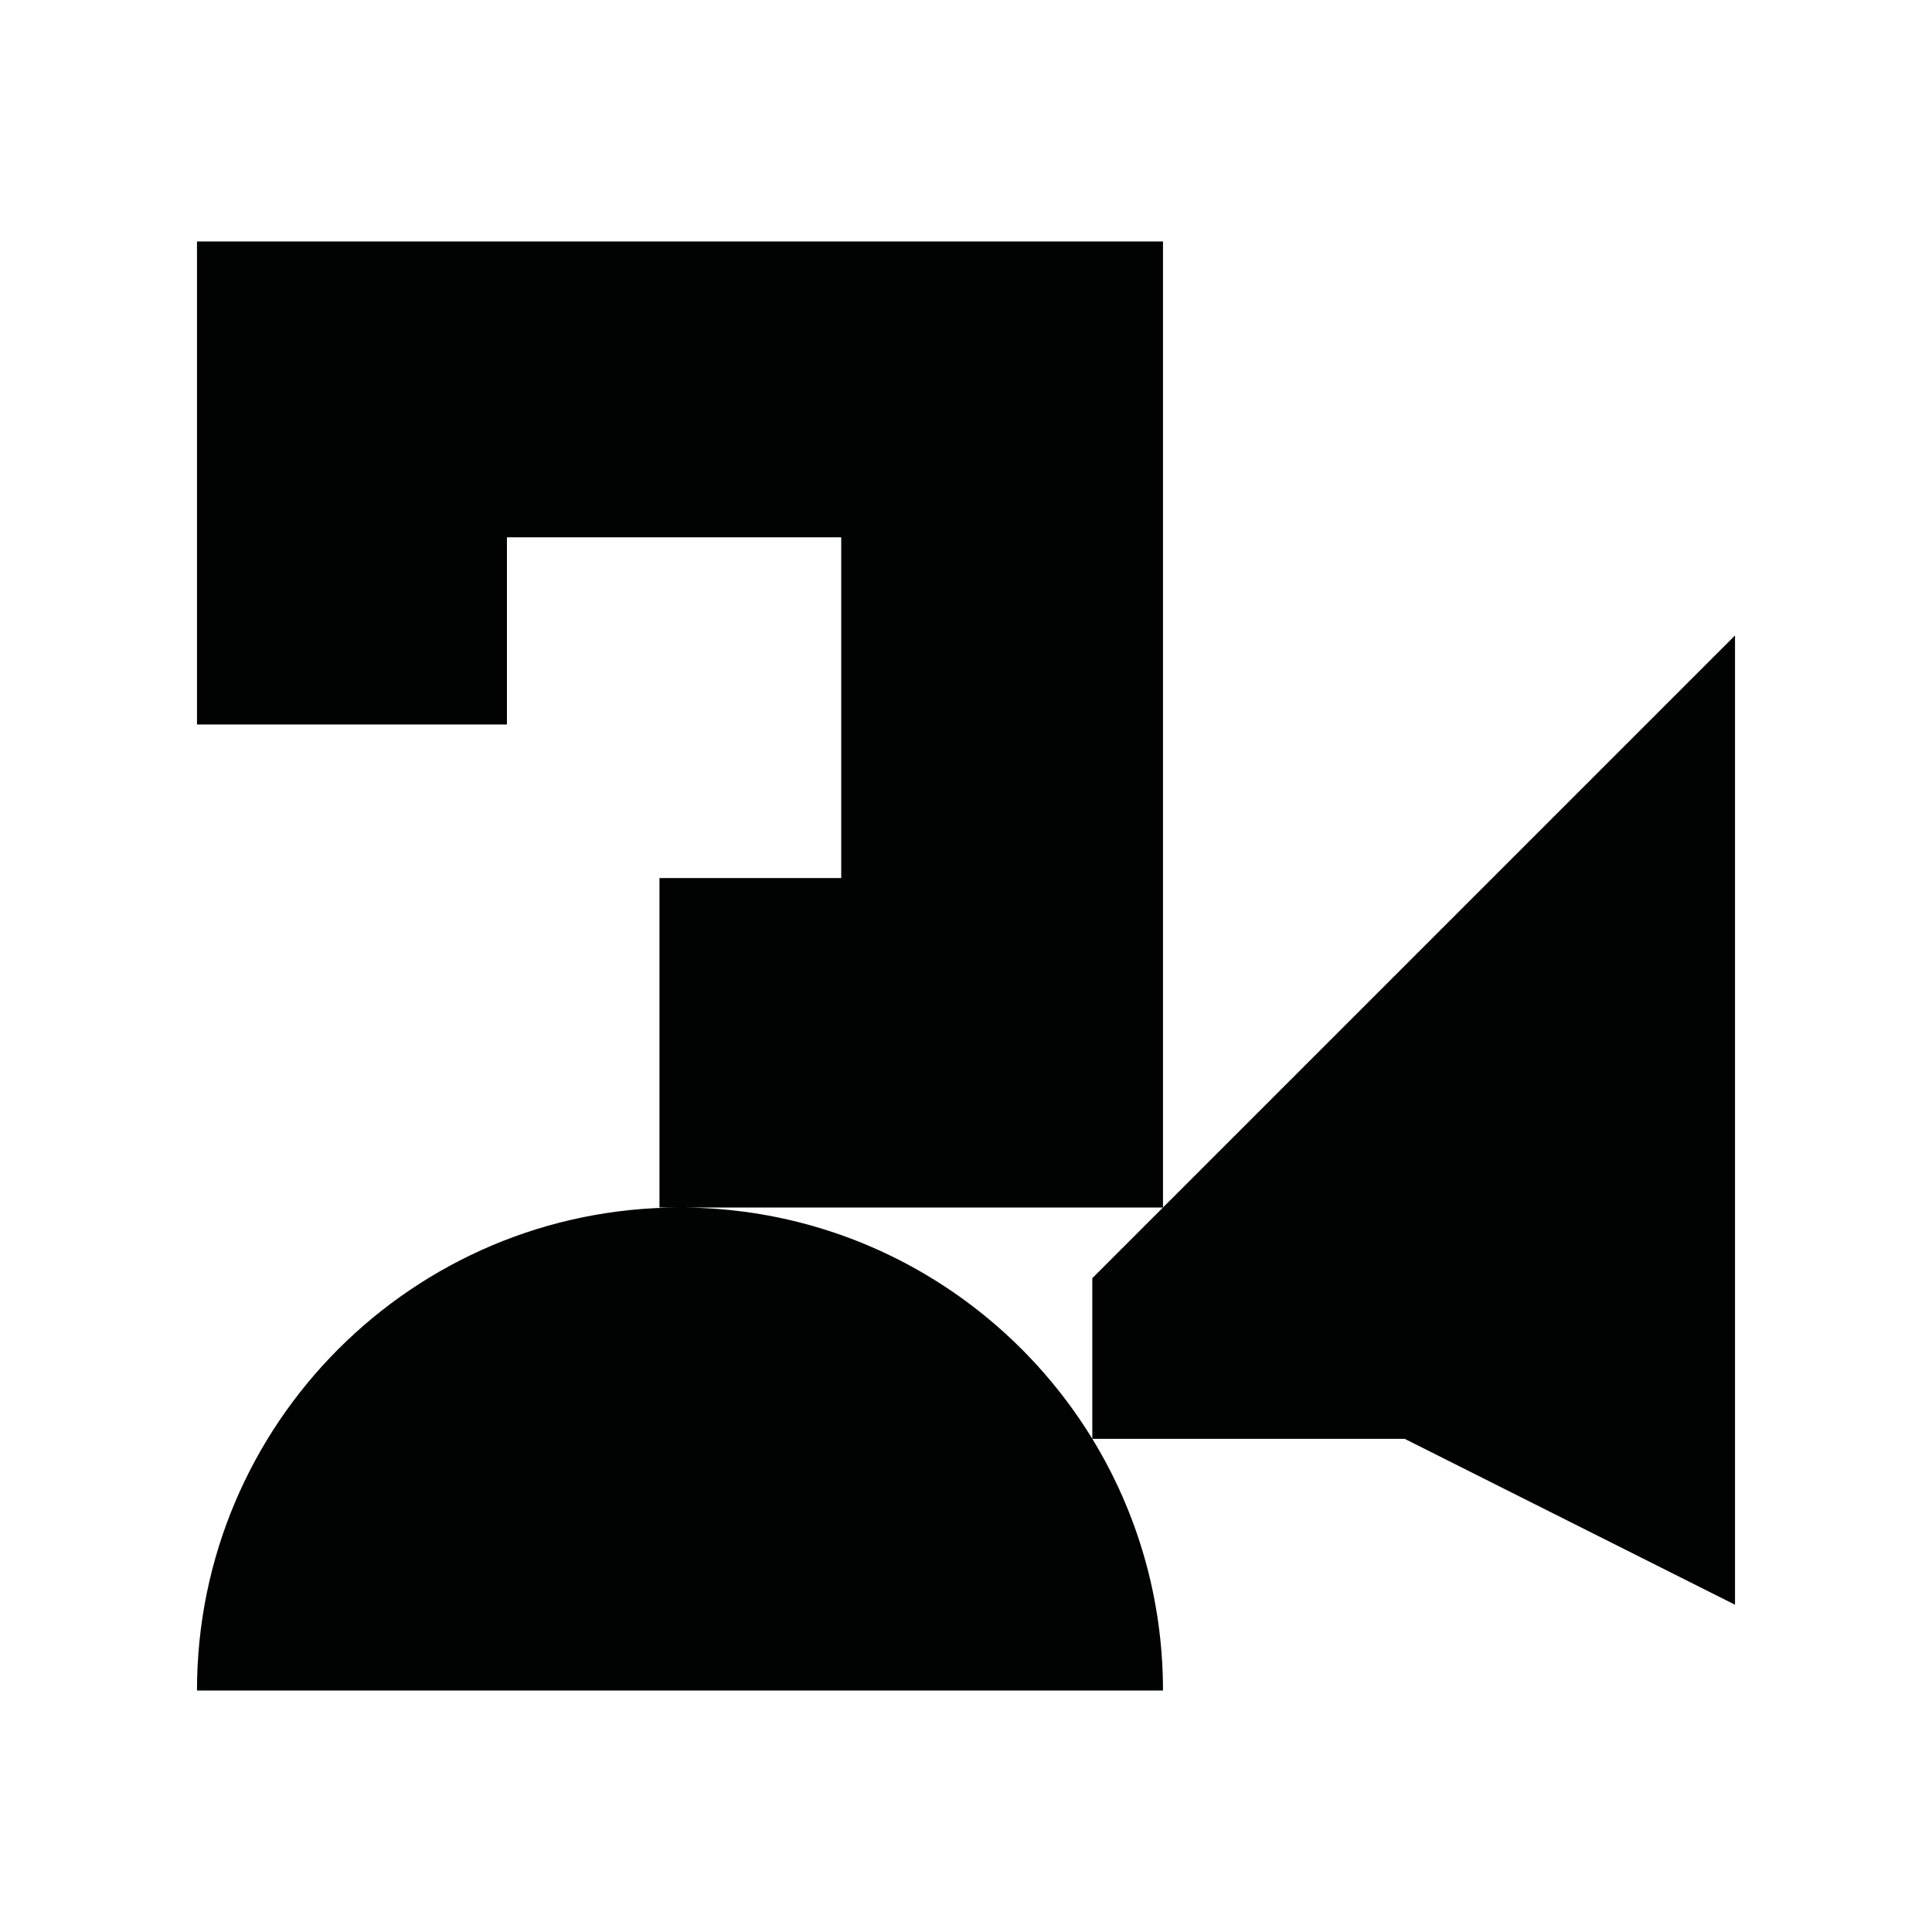 <?xml version="1.0" encoding="utf-8"?>
<!-- Generator: Adobe Illustrator 16.0.0, SVG Export Plug-In . SVG Version: 6.00 Build 0)  -->
<!DOCTYPE svg PUBLIC "-//W3C//DTD SVG 1.1//EN" "http://www.w3.org/Graphics/SVG/1.1/DTD/svg11.dtd">
<svg version="1.1" id="Calque_1" xmlns="http://www.w3.org/2000/svg" xmlns:xlink="http://www.w3.org/1999/xlink" x="0px" y="0px"
	 width="1190.551px" height="1190.551px" viewBox="0 0 1190.551 1190.551" enable-background="new 0 0 1190.551 1190.551"
	 xml:space="preserve">
<path fill="#010202" d="M716.664,744.094V148.815H121.386v297.64h191V331.094h206v210h-112v203h12.641H716.664l-43.557,43.557
	v98.994c-52.295-85.494-146.521-142.551-254.081-142.551c-164.383,0-297.642,133.258-297.642,297.643h595.281
	c0-56.816-15.926-109.91-43.547-155.072h192.523l203.523,102.209V391.592L716.664,744.094z"/>
</svg>
